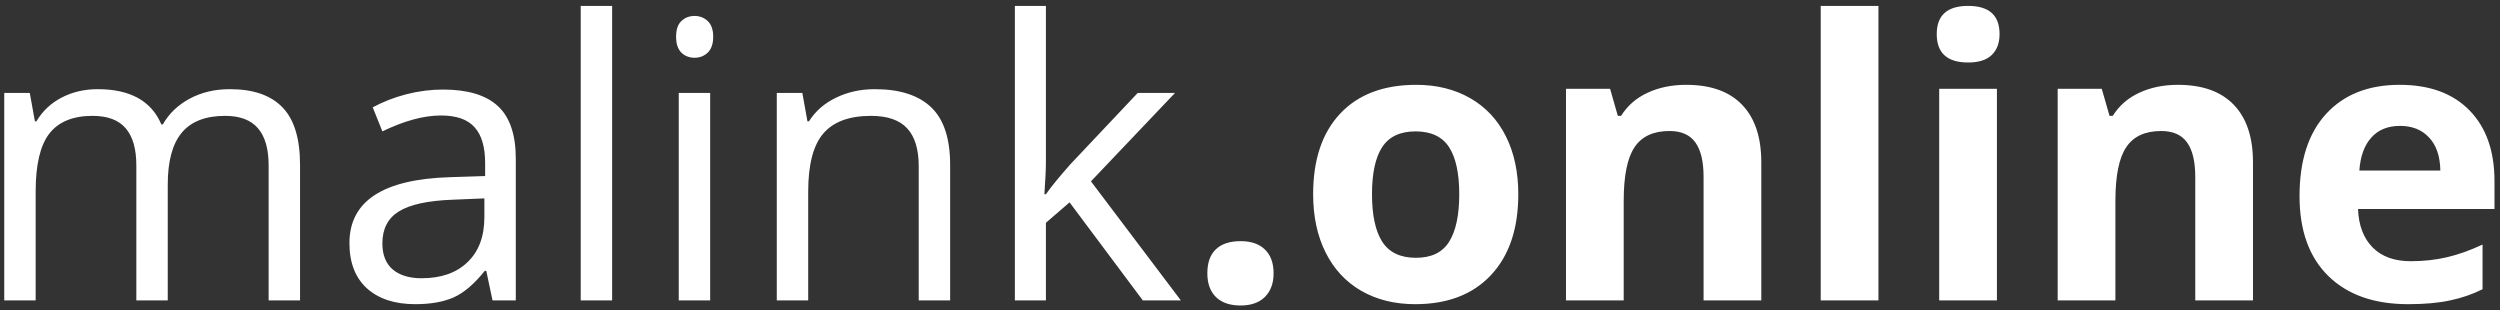 <?xml version="1.0" encoding="UTF-8"?> <svg xmlns="http://www.w3.org/2000/svg" width="258" height="32" viewBox="0 0 258 32" fill="none"><rect x="0" y="0" width="258" height="32" fill="#333333" stroke="none"/> <path d="M27.723 31V17.074C27.723 15.368 27.358 14.092 26.629 13.246C25.9 12.387 24.767 11.957 23.23 11.957C21.212 11.957 19.721 12.537 18.758 13.695C17.794 14.854 17.312 16.638 17.312 19.047V31H14.07V17.074C14.07 15.368 13.706 14.092 12.977 13.246C12.247 12.387 11.108 11.957 9.559 11.957C7.527 11.957 6.036 12.569 5.086 13.793C4.148 15.004 3.68 16.996 3.68 19.77V31H0.438V9.594H3.074L3.602 12.523H3.758C4.37 11.482 5.229 10.668 6.336 10.082C7.456 9.496 8.706 9.203 10.086 9.203C13.432 9.203 15.62 10.414 16.648 12.836H16.805C17.443 11.716 18.367 10.831 19.578 10.18C20.789 9.529 22.169 9.203 23.719 9.203C26.141 9.203 27.951 9.828 29.148 11.078C30.359 12.315 30.965 14.301 30.965 17.035V31H27.723ZM50.828 31L50.184 27.953H50.027C48.96 29.294 47.892 30.206 46.824 30.688C45.77 31.156 44.448 31.391 42.859 31.391C40.737 31.391 39.07 30.844 37.859 29.75C36.661 28.656 36.062 27.1 36.062 25.082C36.062 20.759 39.52 18.494 46.434 18.285L50.066 18.168V16.84C50.066 15.16 49.702 13.923 48.973 13.129C48.257 12.322 47.104 11.918 45.516 11.918C43.732 11.918 41.714 12.465 39.461 13.559L38.465 11.078C39.52 10.505 40.672 10.056 41.922 9.73C43.185 9.405 44.448 9.242 45.711 9.242C48.263 9.242 50.151 9.809 51.375 10.941C52.612 12.074 53.23 13.891 53.23 16.391V31H50.828ZM43.504 28.715C45.522 28.715 47.104 28.162 48.25 27.055C49.409 25.948 49.988 24.398 49.988 22.406V20.473L46.746 20.609C44.168 20.701 42.306 21.104 41.16 21.82C40.027 22.523 39.461 23.624 39.461 25.121C39.461 26.293 39.812 27.185 40.516 27.797C41.232 28.409 42.228 28.715 43.504 28.715ZM63.172 31H59.93V0.609H63.172V31ZM73.289 31H70.047V9.594H73.289V31ZM69.773 3.793C69.773 3.051 69.956 2.51 70.32 2.172C70.685 1.82 71.141 1.645 71.688 1.645C72.208 1.645 72.658 1.82 73.035 2.172C73.413 2.523 73.602 3.064 73.602 3.793C73.602 4.522 73.413 5.069 73.035 5.434C72.658 5.785 72.208 5.961 71.688 5.961C71.141 5.961 70.685 5.785 70.32 5.434C69.956 5.069 69.773 4.522 69.773 3.793ZM94.812 31V17.152C94.812 15.408 94.415 14.105 93.621 13.246C92.827 12.387 91.583 11.957 89.891 11.957C87.651 11.957 86.01 12.562 84.969 13.773C83.927 14.984 83.406 16.983 83.406 19.77V31H80.164V9.594H82.801L83.328 12.523H83.484C84.148 11.469 85.079 10.655 86.277 10.082C87.475 9.496 88.81 9.203 90.281 9.203C92.859 9.203 94.799 9.828 96.102 11.078C97.404 12.315 98.055 14.301 98.055 17.035V31H94.812ZM107.938 20.043C108.497 19.249 109.35 18.207 110.496 16.918L117.41 9.594H121.258L112.586 18.715L121.863 31H117.938L110.379 20.883L107.938 22.992V31H104.734V0.609H107.938V16.723C107.938 17.439 107.885 18.546 107.781 20.043H107.938ZM124.598 28.207C124.598 27.113 124.891 26.287 125.477 25.727C126.062 25.167 126.915 24.887 128.035 24.887C129.116 24.887 129.949 25.173 130.535 25.746C131.134 26.319 131.434 27.139 131.434 28.207C131.434 29.236 131.134 30.049 130.535 30.648C129.936 31.234 129.103 31.527 128.035 31.527C126.941 31.527 126.095 31.241 125.496 30.668C124.897 30.082 124.598 29.262 124.598 28.207ZM141.59 20.043C141.59 22.204 141.941 23.838 142.645 24.945C143.361 26.052 144.52 26.605 146.121 26.605C147.71 26.605 148.849 26.059 149.539 24.965C150.242 23.858 150.594 22.217 150.594 20.043C150.594 17.881 150.242 16.26 149.539 15.18C148.836 14.099 147.684 13.559 146.082 13.559C144.493 13.559 143.348 14.099 142.645 15.18C141.941 16.247 141.59 17.869 141.59 20.043ZM156.688 20.043C156.688 23.598 155.75 26.378 153.875 28.383C152 30.388 149.389 31.391 146.043 31.391C143.947 31.391 142.098 30.935 140.496 30.023C138.895 29.099 137.664 27.777 136.805 26.059C135.945 24.34 135.516 22.335 135.516 20.043C135.516 16.475 136.447 13.702 138.309 11.723C140.171 9.743 142.788 8.754 146.16 8.754C148.257 8.754 150.105 9.21 151.707 10.121C153.309 11.033 154.539 12.341 155.398 14.047C156.258 15.753 156.688 17.751 156.688 20.043ZM181.766 31H175.809V18.246C175.809 16.671 175.529 15.492 174.969 14.711C174.409 13.917 173.517 13.52 172.293 13.52C170.626 13.52 169.422 14.079 168.68 15.199C167.938 16.306 167.566 18.148 167.566 20.727V31H161.609V9.164H166.16L166.961 11.957H167.293C167.957 10.902 168.868 10.108 170.027 9.574C171.199 9.027 172.527 8.754 174.012 8.754C176.551 8.754 178.478 9.444 179.793 10.824C181.108 12.191 181.766 14.171 181.766 16.762V31ZM193.855 31H187.898V0.609H193.855V31ZM199.871 3.52C199.871 1.579 200.952 0.609 203.113 0.609C205.275 0.609 206.355 1.579 206.355 3.52C206.355 4.444 206.082 5.167 205.535 5.688C205.001 6.195 204.194 6.449 203.113 6.449C200.952 6.449 199.871 5.473 199.871 3.52ZM206.082 31H200.125V9.164H206.082V31ZM232.508 31H226.551V18.246C226.551 16.671 226.271 15.492 225.711 14.711C225.151 13.917 224.259 13.52 223.035 13.52C221.368 13.52 220.164 14.079 219.422 15.199C218.68 16.306 218.309 18.148 218.309 20.727V31H212.352V9.164H216.902L217.703 11.957H218.035C218.699 10.902 219.611 10.108 220.77 9.574C221.941 9.027 223.27 8.754 224.754 8.754C227.293 8.754 229.22 9.444 230.535 10.824C231.85 12.191 232.508 14.171 232.508 16.762V31ZM247.684 12.992C246.421 12.992 245.431 13.396 244.715 14.203C243.999 14.997 243.589 16.13 243.484 17.602H251.844C251.818 16.13 251.434 14.997 250.691 14.203C249.949 13.396 248.947 12.992 247.684 12.992ZM248.523 31.391C245.008 31.391 242.26 30.421 240.281 28.48C238.302 26.54 237.312 23.793 237.312 20.238C237.312 16.579 238.224 13.754 240.047 11.762C241.883 9.757 244.415 8.754 247.645 8.754C250.73 8.754 253.133 9.633 254.852 11.391C256.57 13.148 257.43 15.577 257.43 18.676V21.566H243.348C243.413 23.259 243.914 24.581 244.852 25.531C245.789 26.482 247.104 26.957 248.797 26.957C250.112 26.957 251.355 26.82 252.527 26.547C253.699 26.273 254.923 25.837 256.199 25.238V29.848C255.158 30.369 254.044 30.753 252.859 31C251.674 31.26 250.229 31.391 248.523 31.391Z" fill="white"></path> </svg> 